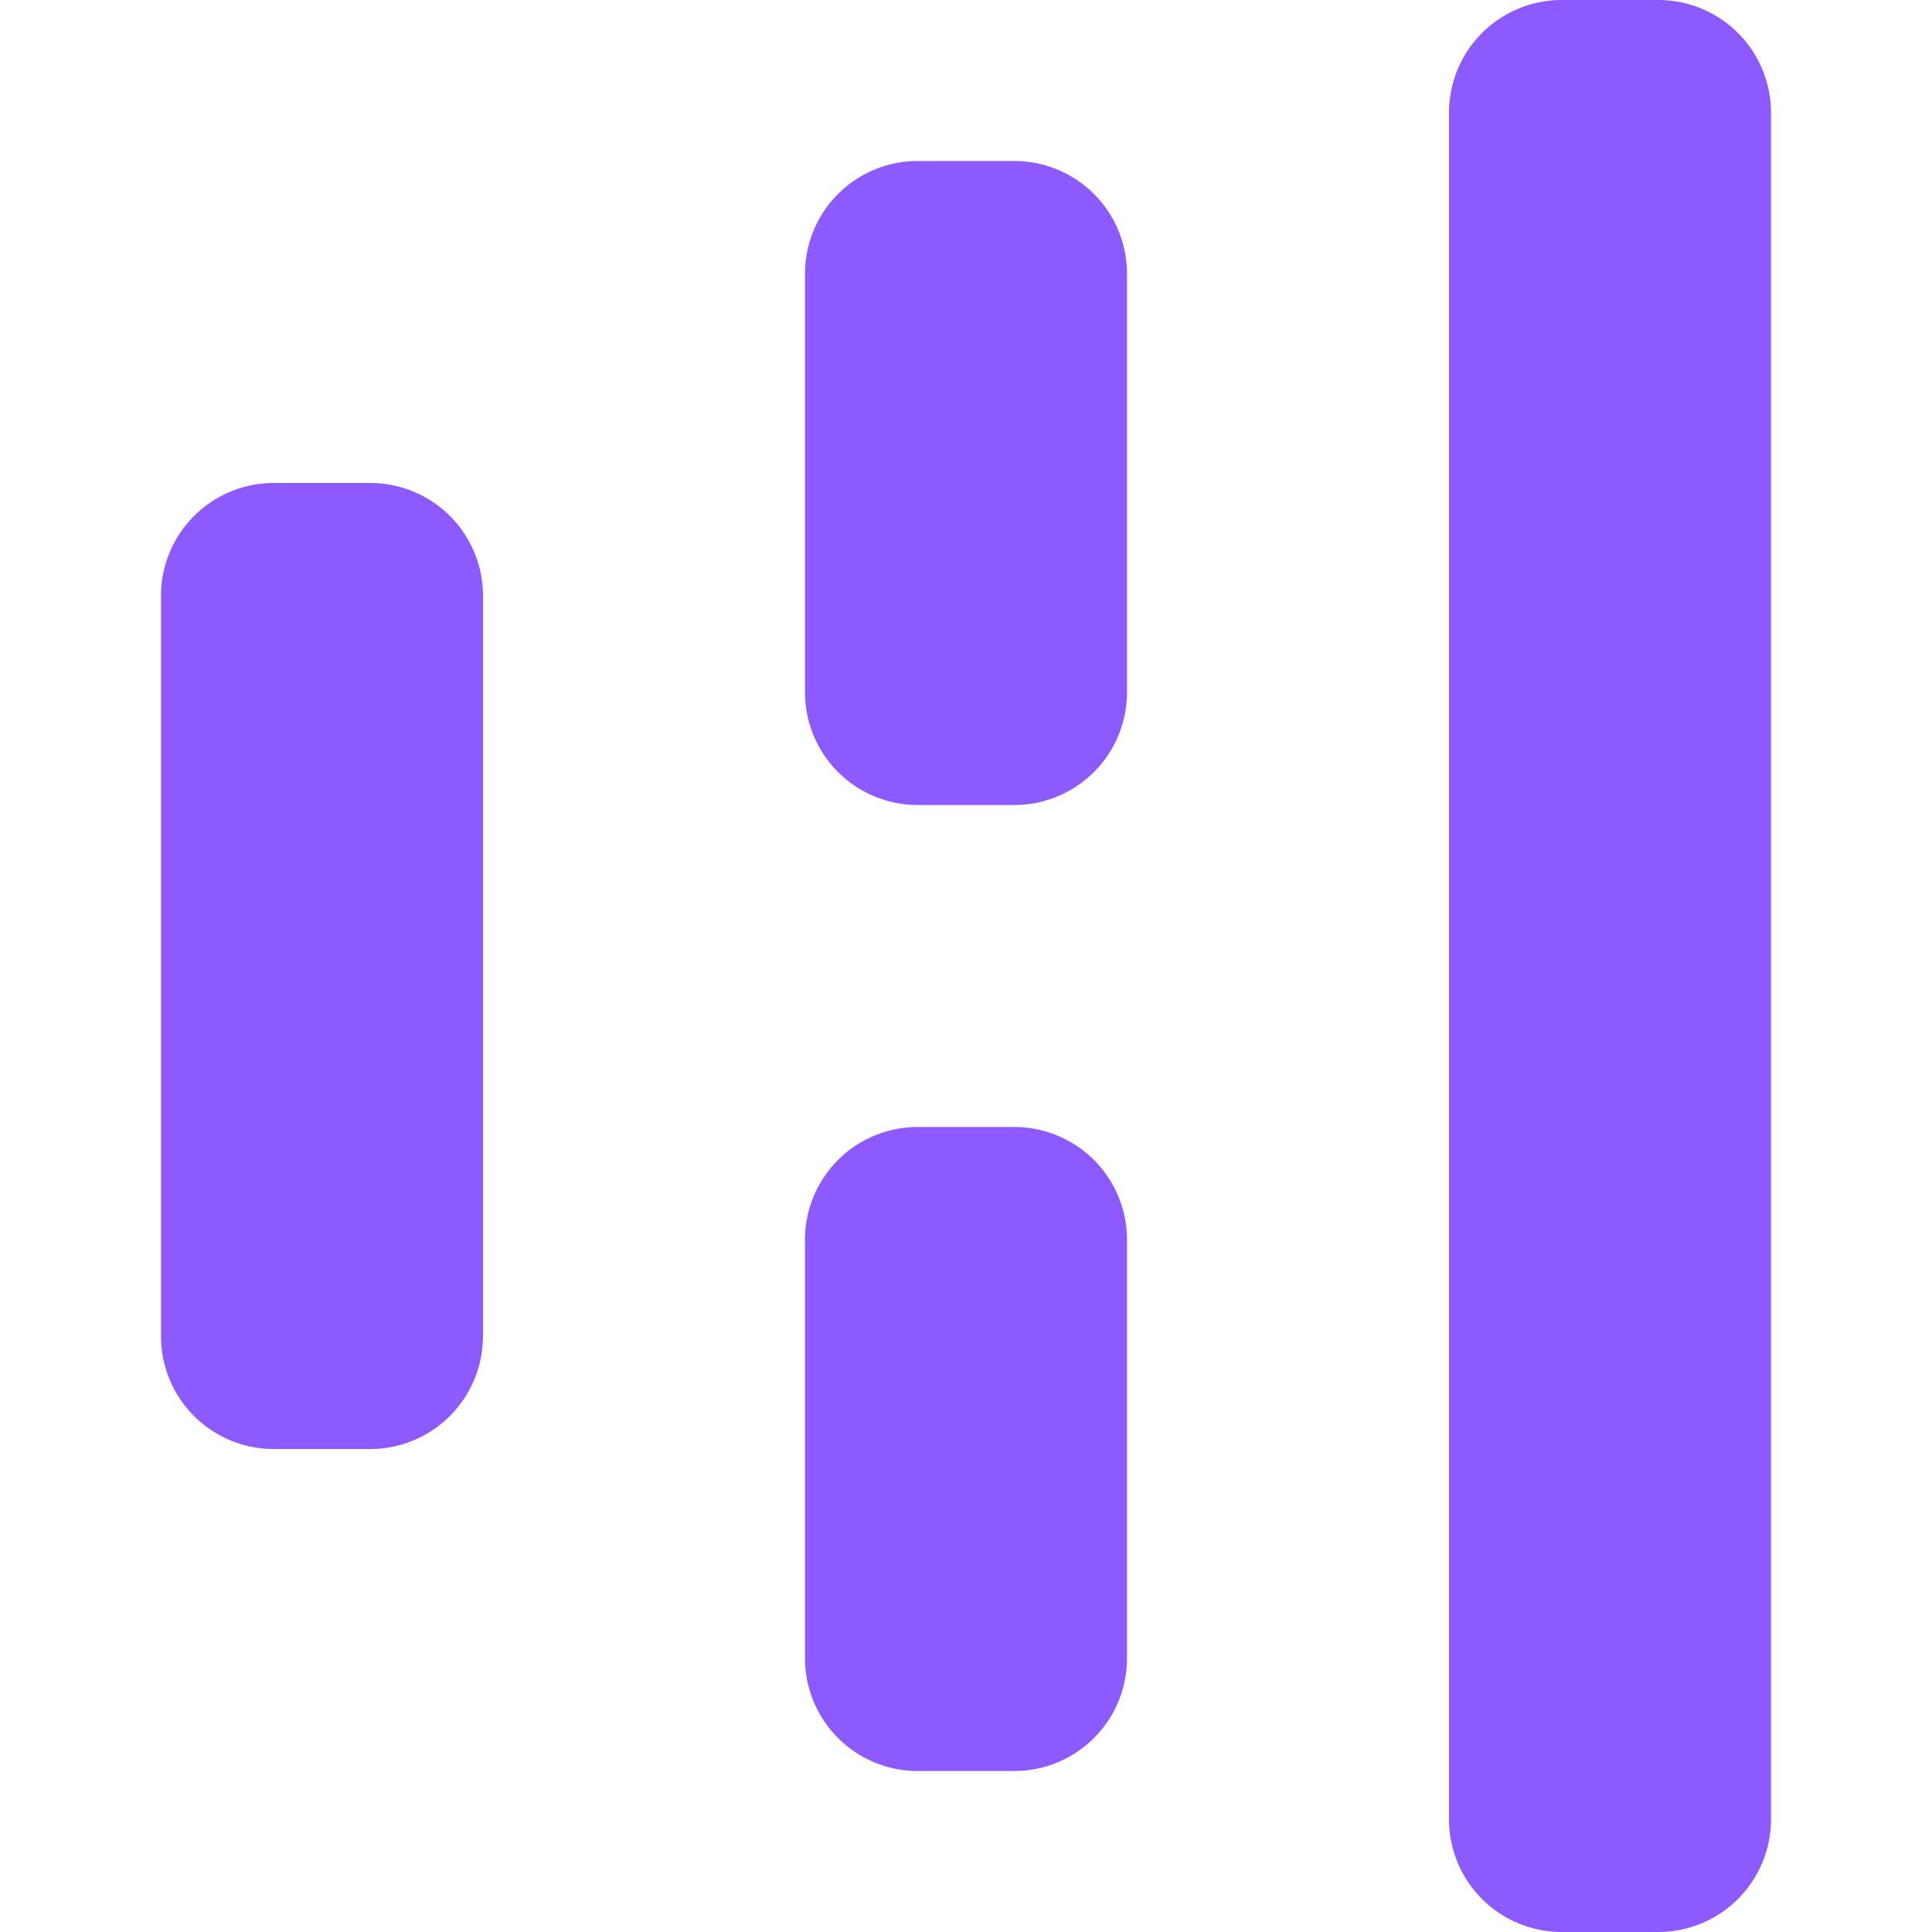 <svg role="img" viewBox="0 0 24 24" xmlns="http://www.w3.org/2000/svg"><style>path { fill: #8C5AFF; }</style><title>Hyperskill</title><path d="M22 22.6A1.4 1.4.0 0120.6 24h-1.2A1.4 1.4.0 0118 22.6V1.4A1.4 1.4.0 0119.4.0h1.2A1.4 1.4.0 0122 1.4zm-8-14A1.4 1.4.0 0112.6 10h-1.2A1.4 1.4.0 0110 8.6V3.4A1.4 1.4.0 0111.4 2h1.2A1.4 1.4.0 0114 3.4zm-8.001 8a1.4 1.4.0 01-1.4 1.4H3.4A1.4 1.4.0 012 16.6V7.4A1.4 1.4.0 013.4 6h1.2A1.4 1.4.0 016 7.4v9.2zm8.001 4A1.4 1.4.0 0112.6 22h-1.2A1.4 1.4.0 0110 20.6v-5.2a1.4 1.4.0 011.4-1.4h1.2a1.4 1.4.0 011.4 1.4z"/></svg>